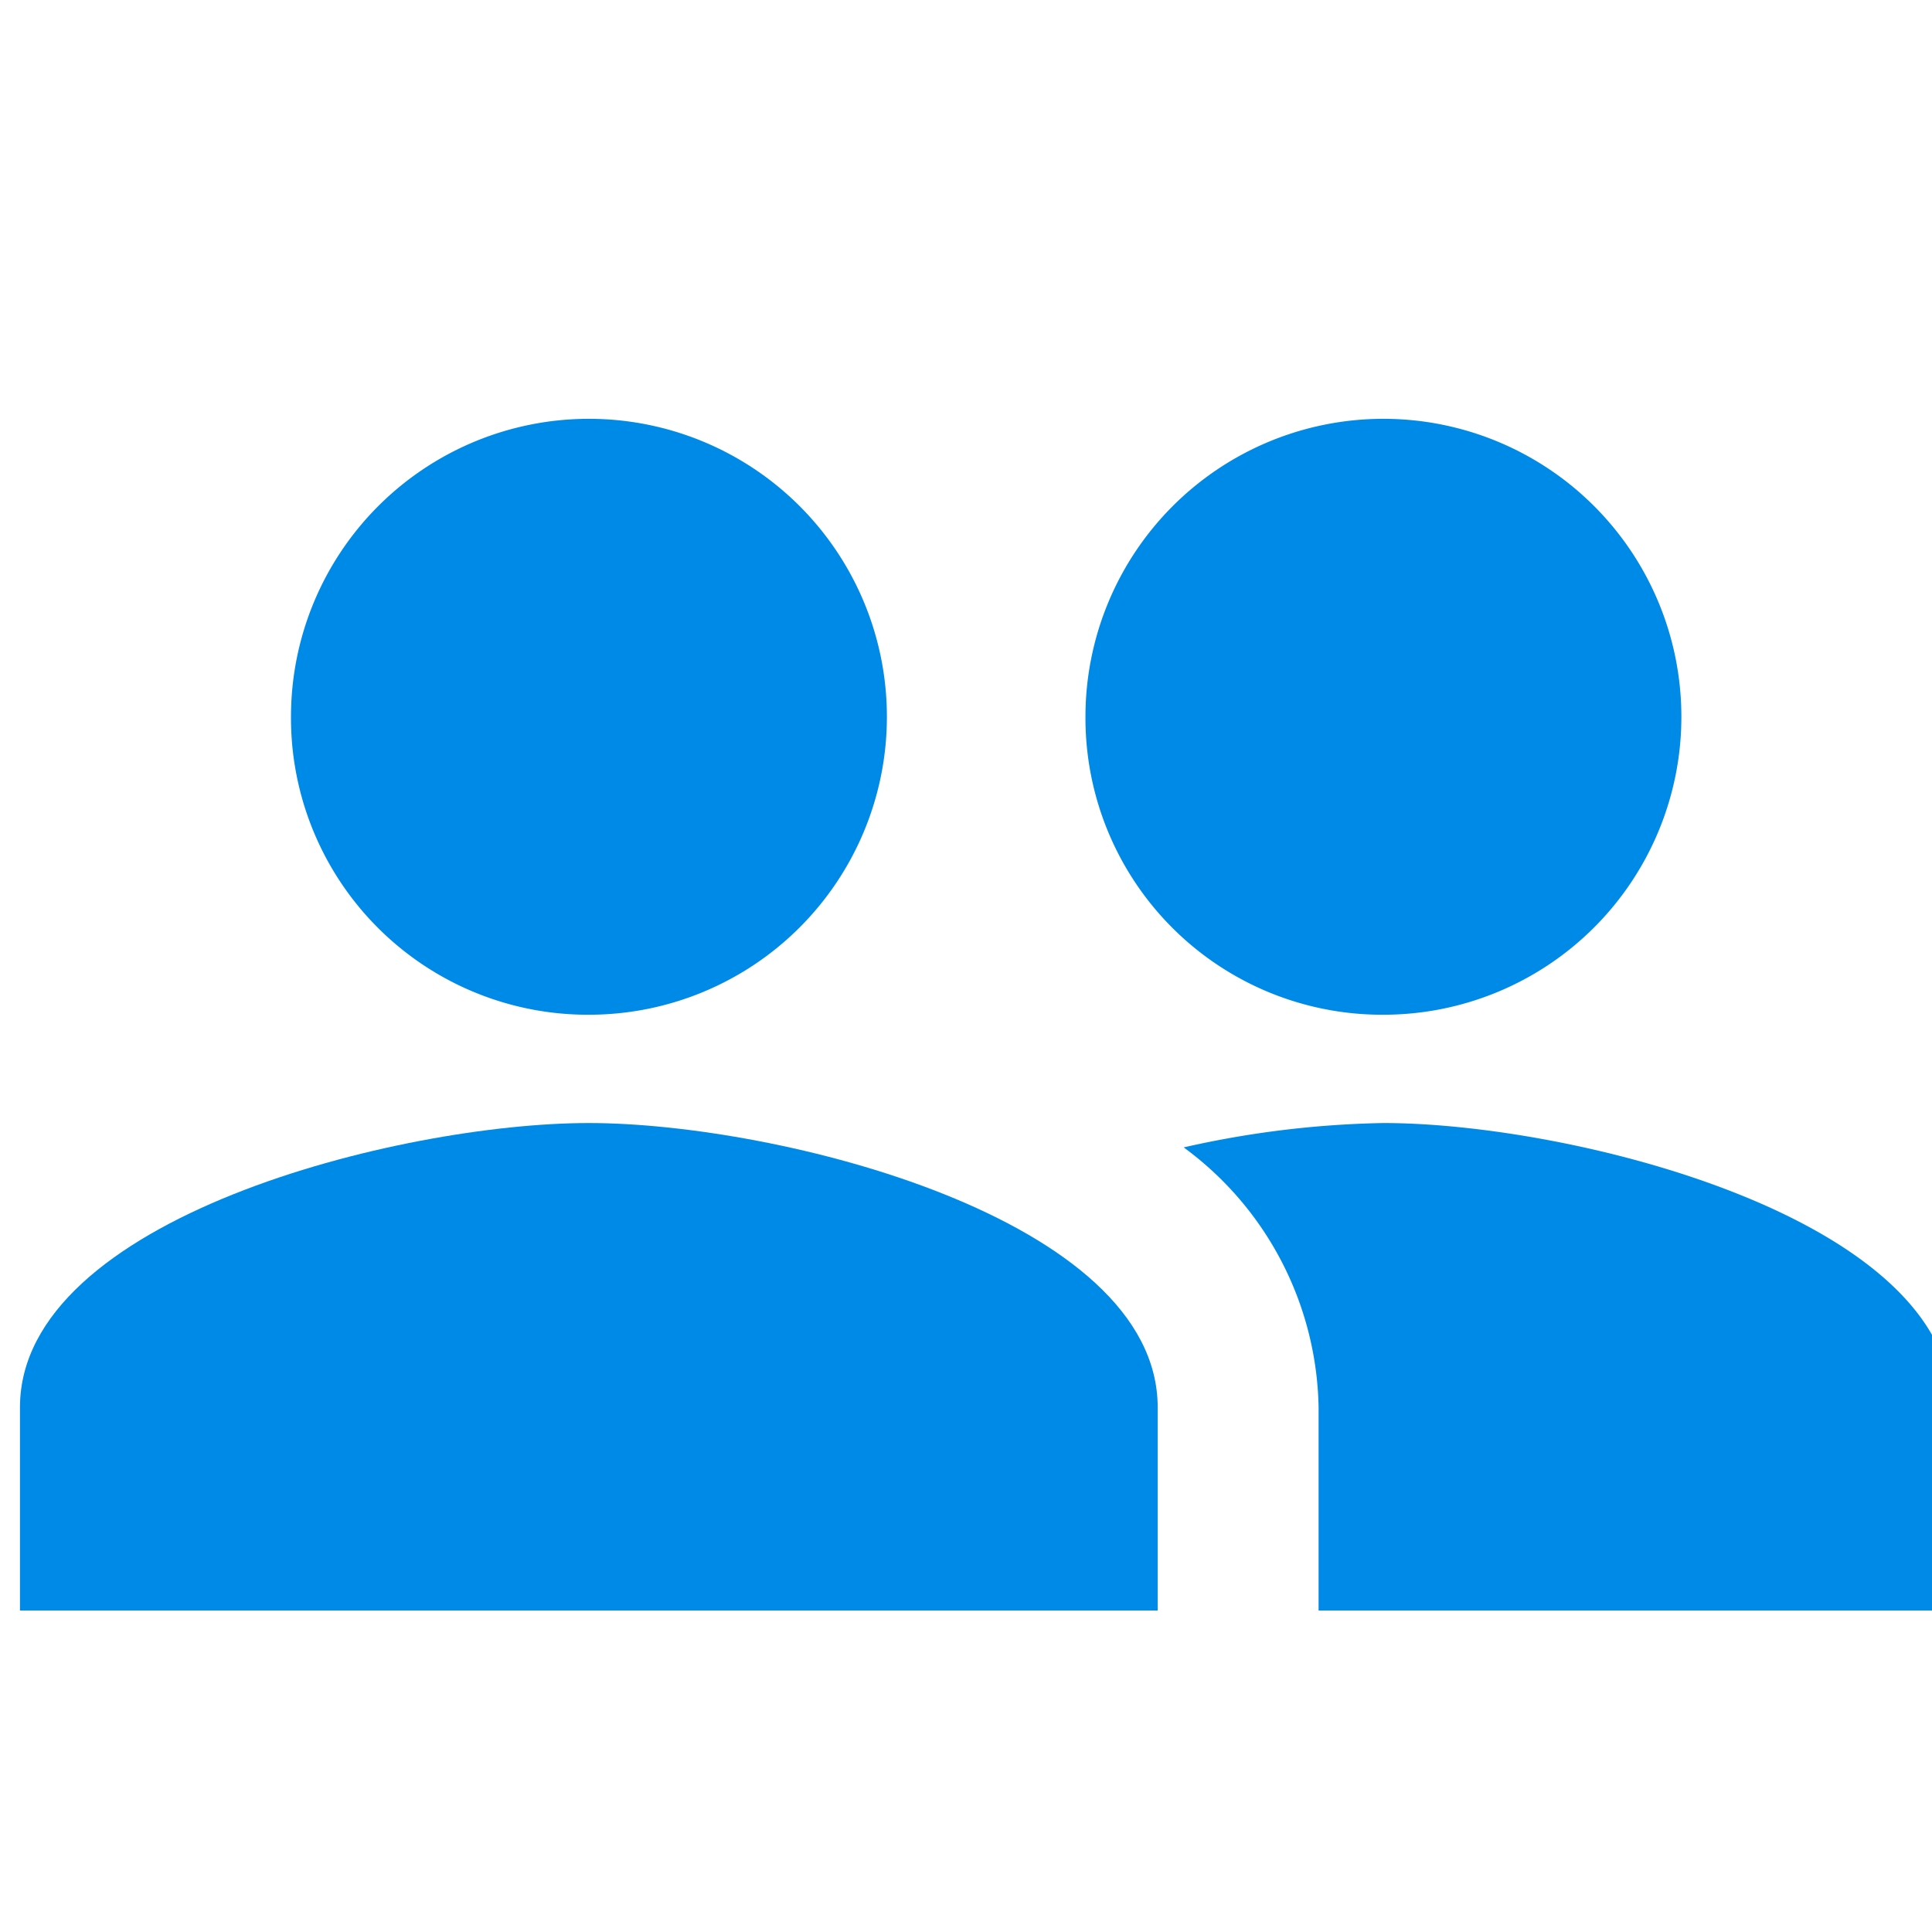 <svg id="Layer_1" data-name="Layer 1" xmlns="http://www.w3.org/2000/svg" viewBox="0 0 18 18"><title>people</title><path d="M12.889,9.454a2.776,2.776,0,1,0-2.776-2.776A2.764,2.764,0,0,0,12.889,9.454Z" style="fill:#008ae8"/><path d="M12.888,10.463a9.1,9.1,0,0,0-1.86.227,3.069,3.069,0,0,1,1.257,2.422v1.893h5.9V13.112C18.187,11.349,14.652,10.463,12.888,10.463Z" style="fill:#008ae8"/><path d="M5.486,10.463c-1.764,0-5.3.886-5.3,2.649v1.893h10.6V13.112C10.785,11.349,7.25,10.463,5.486,10.463Z" style="fill:#008ae8"/><path d="M5.487,9.454A2.776,2.776,0,1,0,2.711,6.678,2.765,2.765,0,0,0,5.487,9.454Z" style="fill:#008ae8"/></svg>